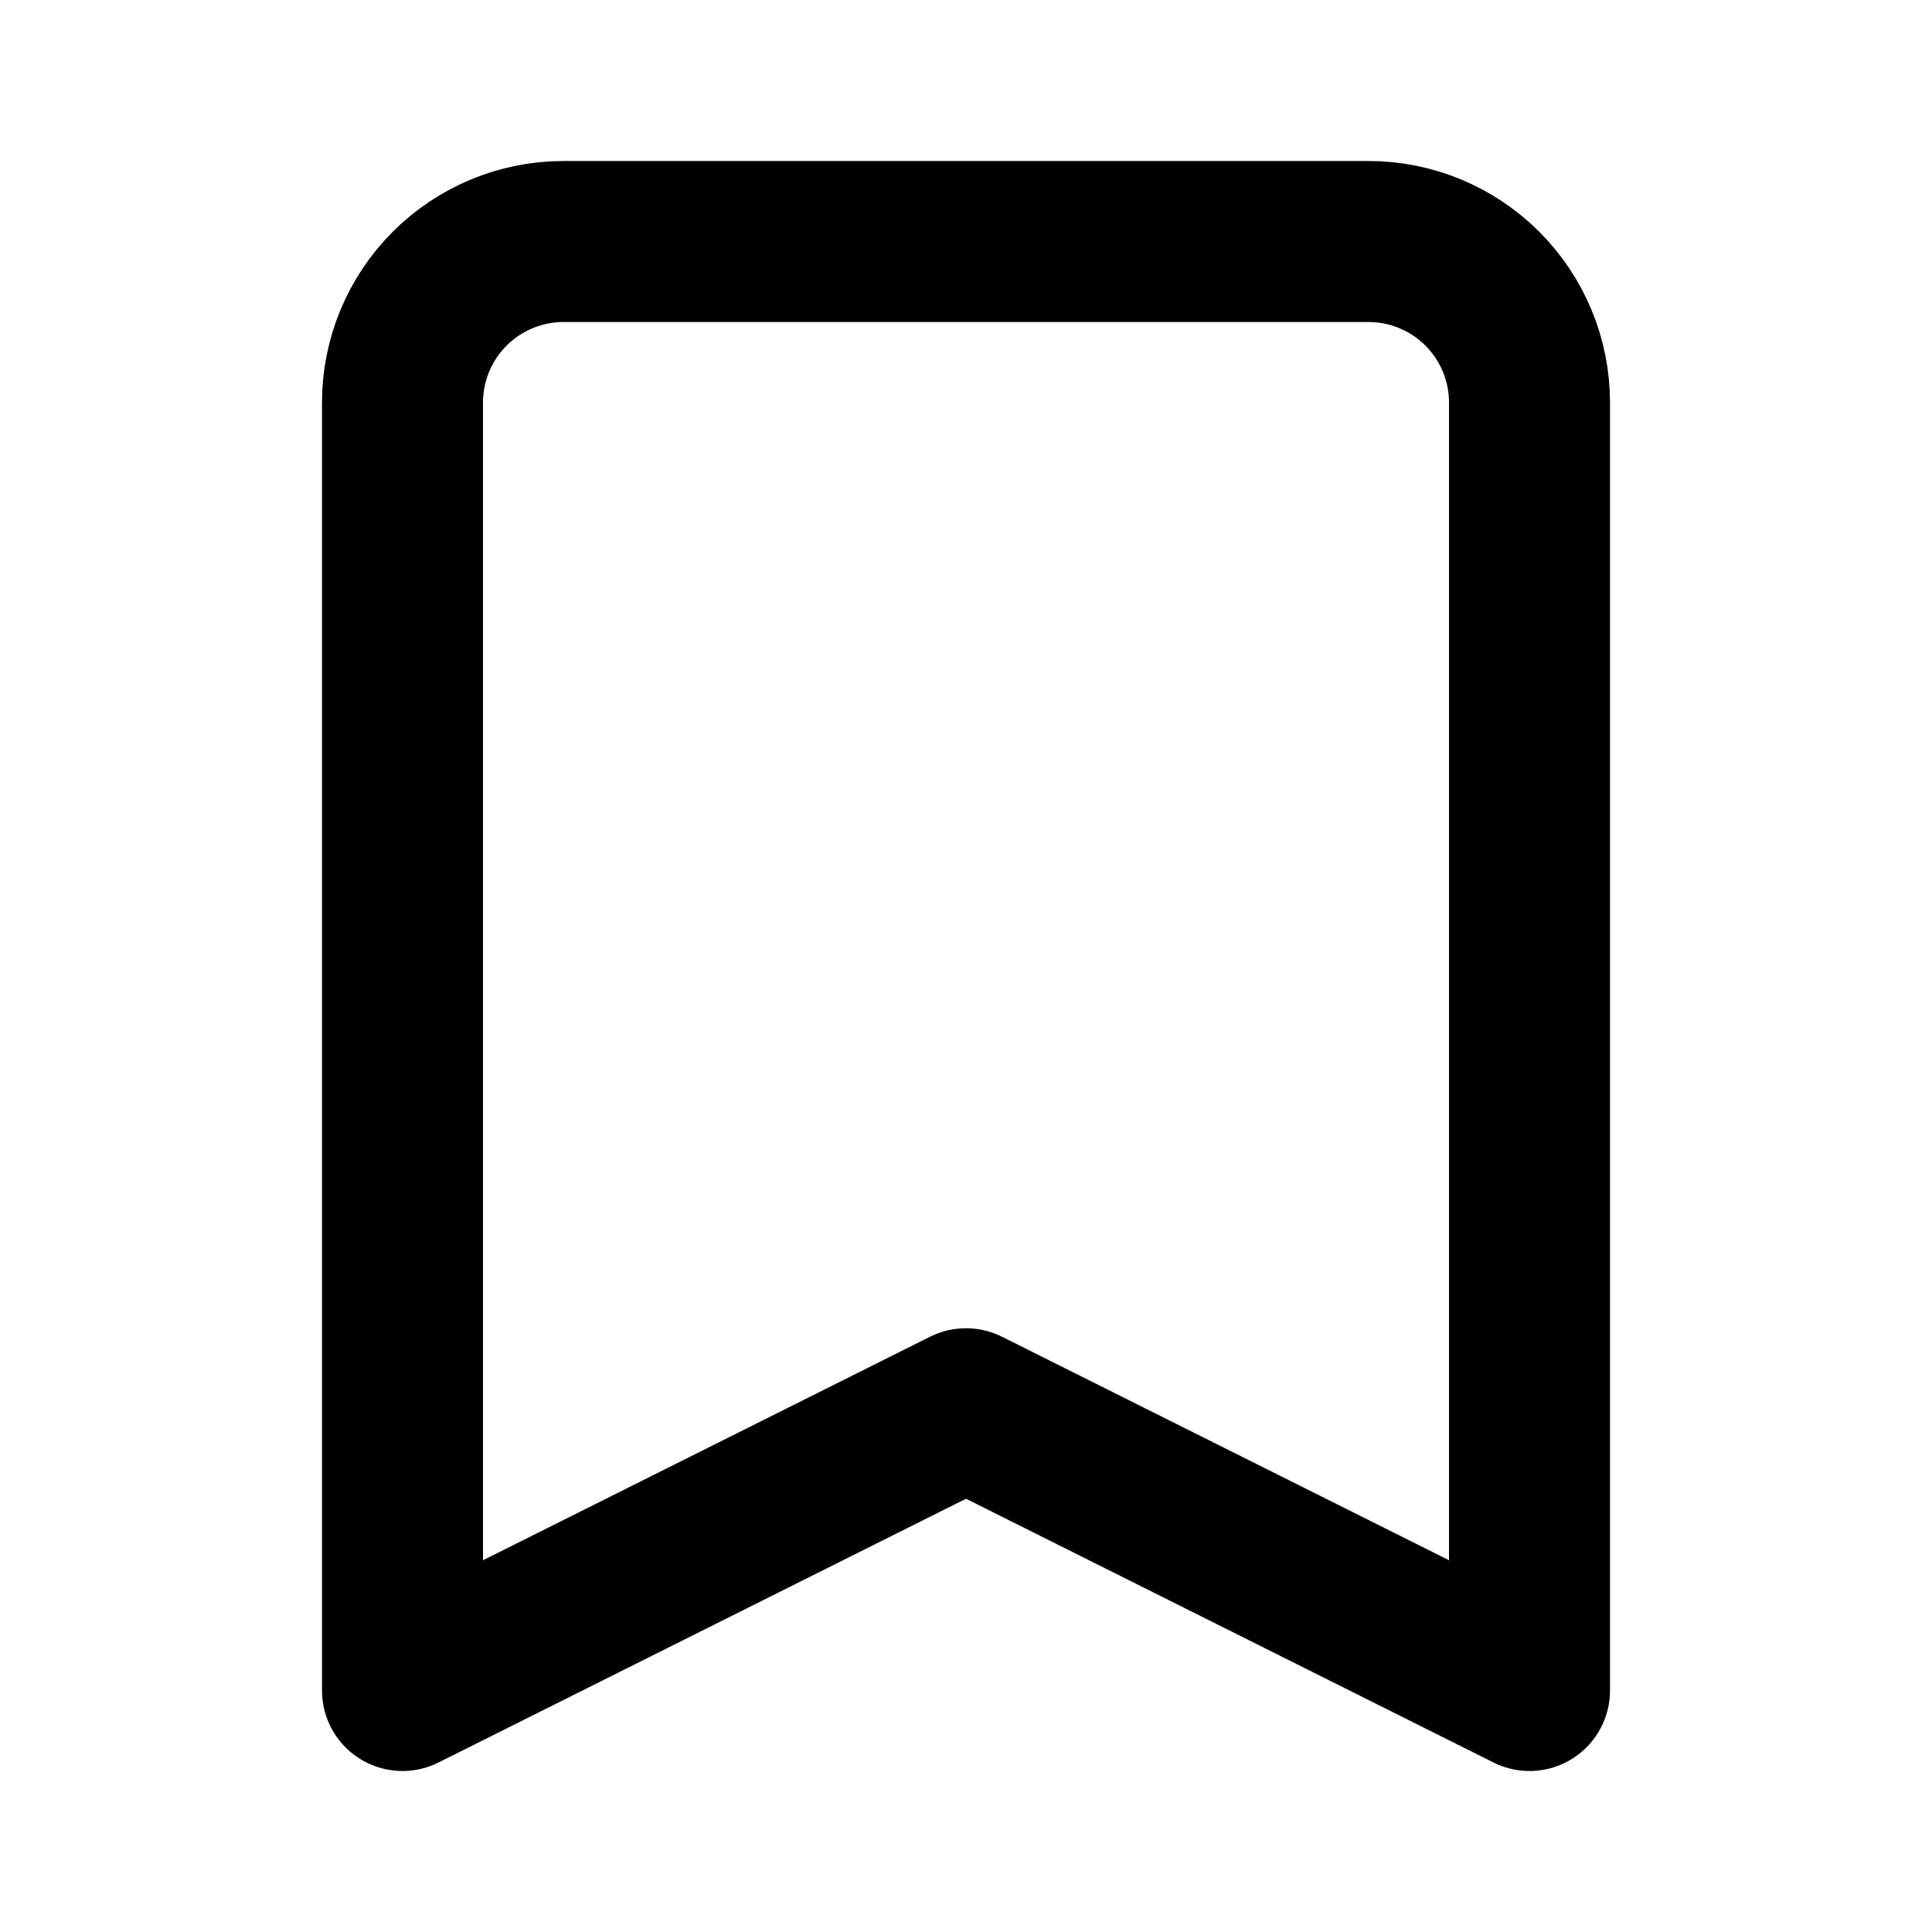 <svg xmlns="http://www.w3.org/2000/svg" fill="none" viewBox="0 0 24 24">
  <path stroke="#000" stroke-linecap="round" stroke-linejoin="round" stroke-width="2" d="M5.586 3.586C5.211 3.961 5 4.47 5 5v16l7-3.5 7 3.5V5c0-.53-.211-1.039-.586-1.414C18.039 3.211 17.53 3 17 3H7c-.53 0-1.039.211-1.414.586"/>
</svg>
